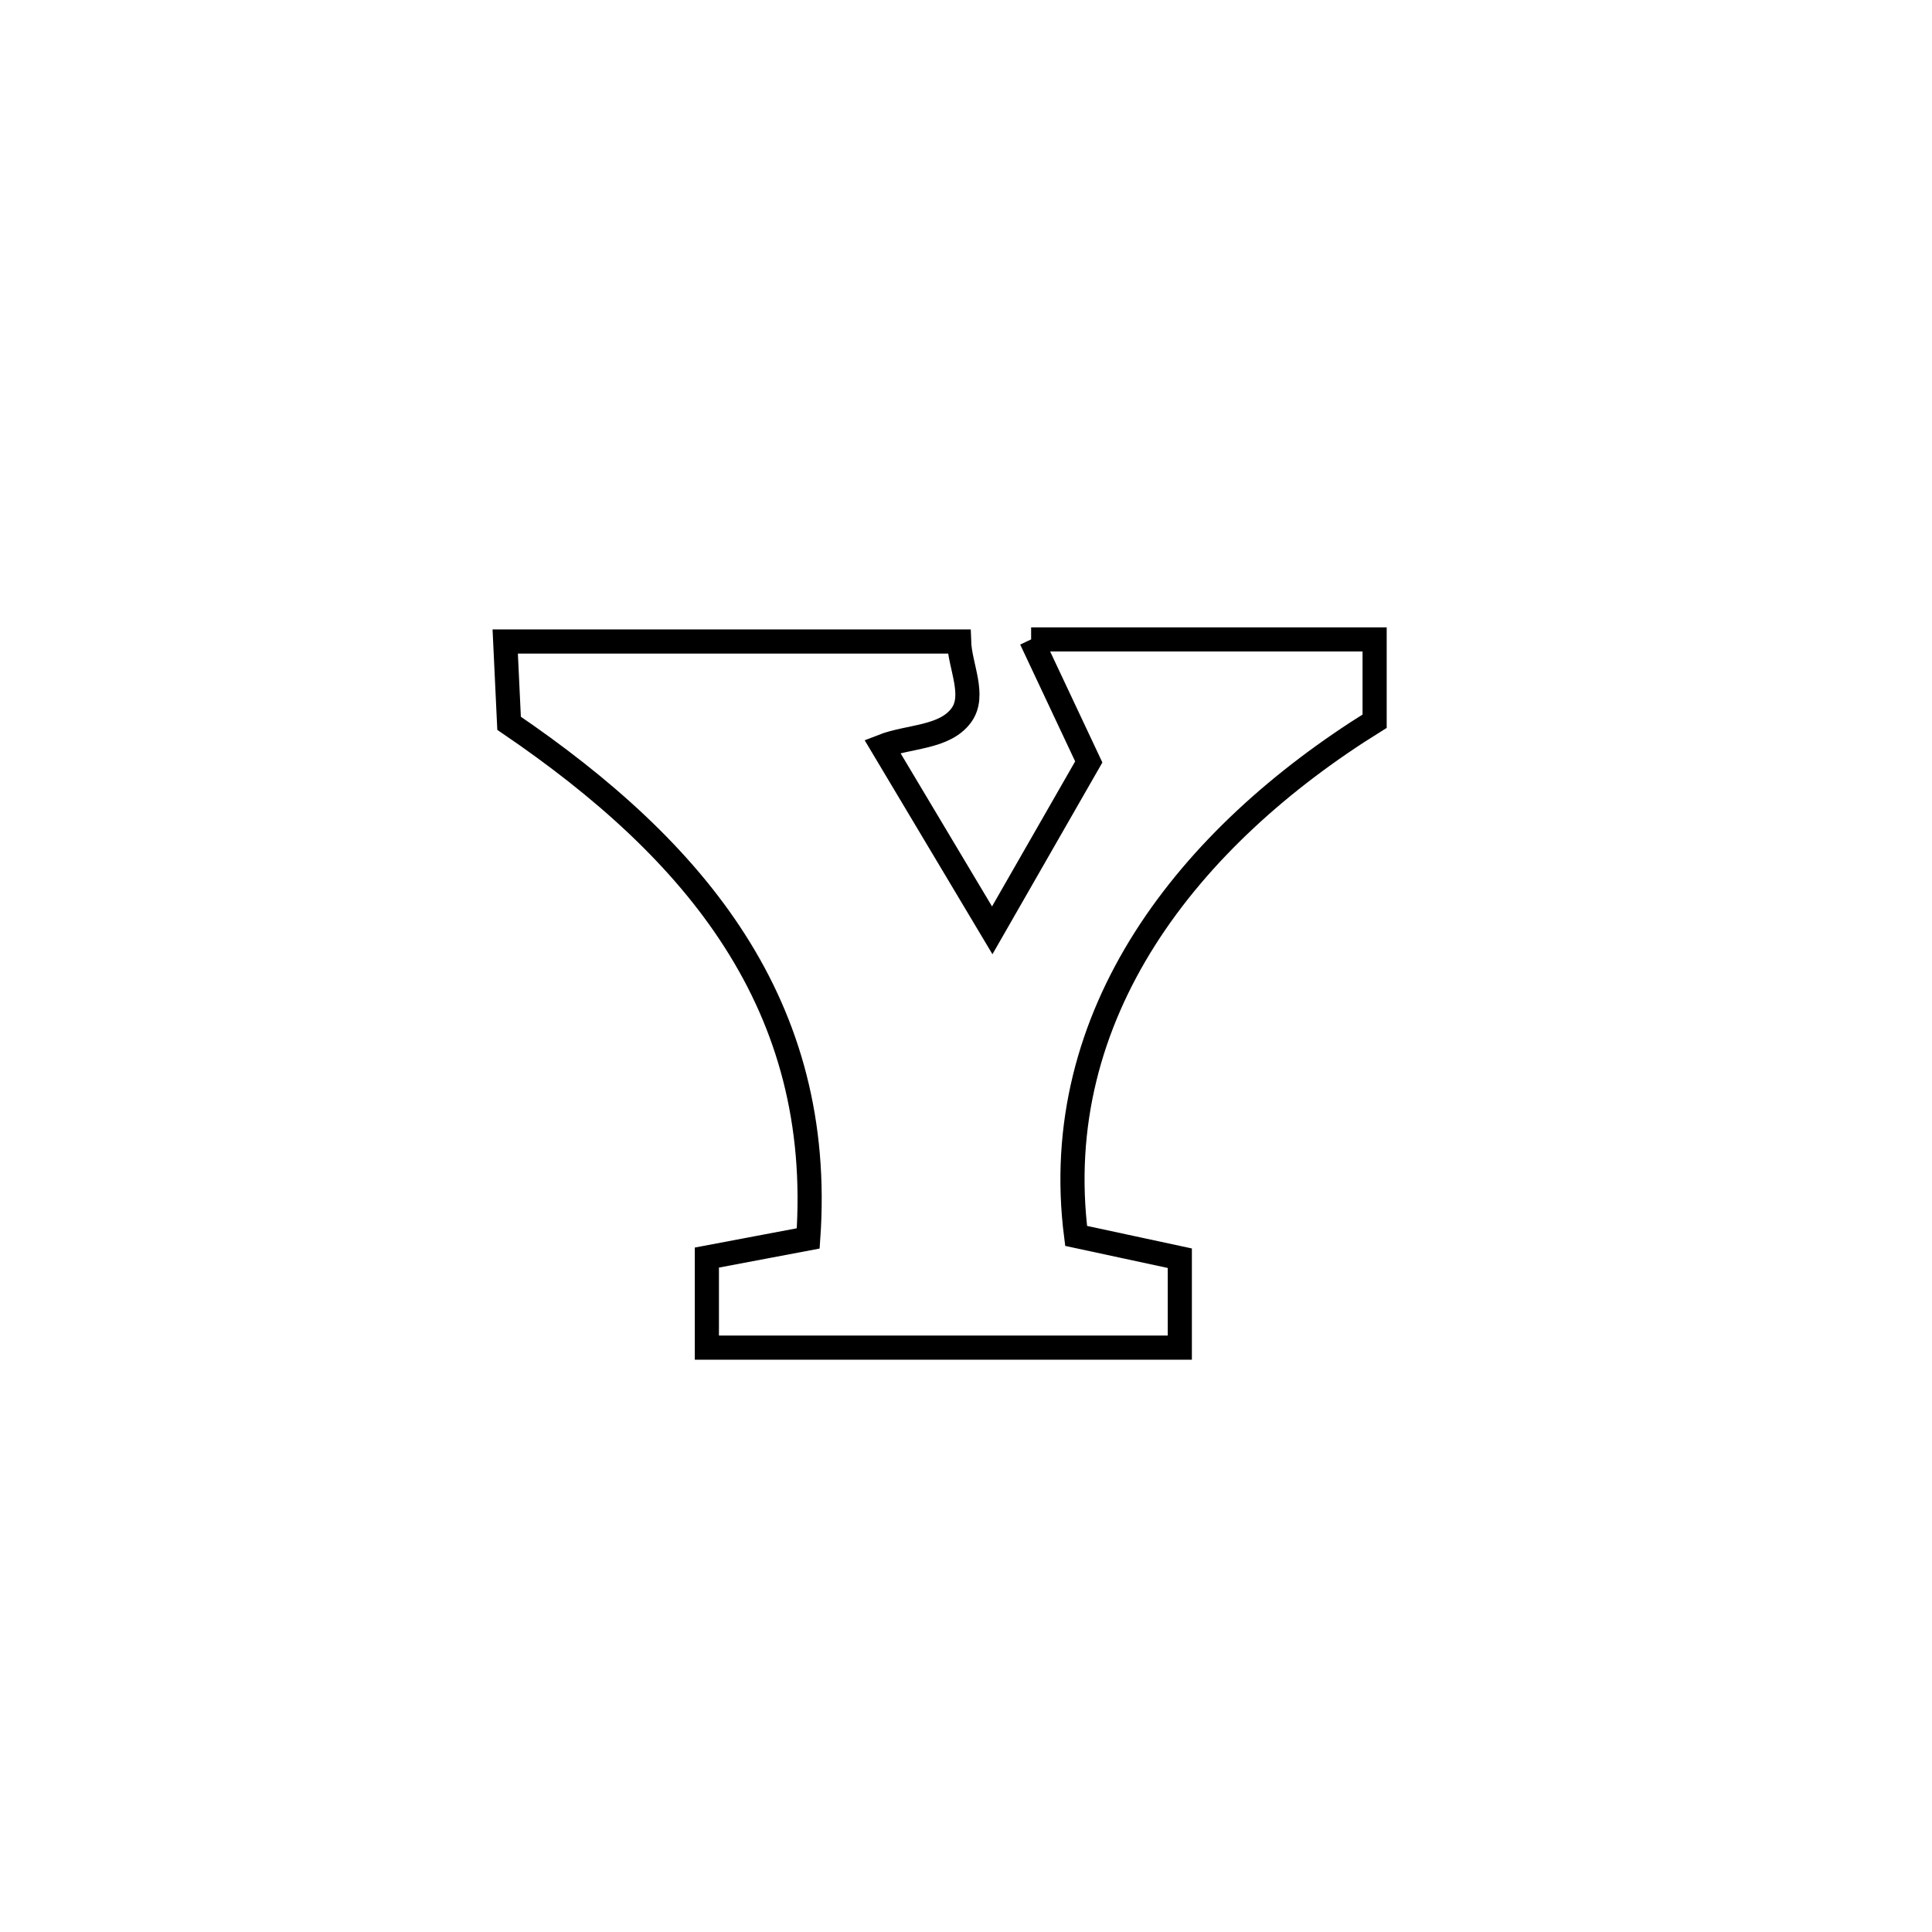 <svg xmlns="http://www.w3.org/2000/svg" viewBox="0.0 0.0 24.0 24.0" height="200px" width="200px"><path fill="none" stroke="black" stroke-width=".3" stroke-opacity="1.0"  filling="0" d="M12.809 7.943 L12.809 7.943 C14.232 7.943 15.654 7.943 17.076 7.943 L17.076 7.943 C17.076 8.282 17.076 8.62 17.076 8.959 L17.076 8.959 C15.92 9.677 14.905 10.587 14.223 11.661 C13.541 12.736 13.192 13.976 13.368 15.353 L13.368 15.353 C13.797 15.446 14.227 15.538 14.656 15.63 L14.656 15.63 C14.656 16 14.656 16.371 14.656 16.741 L14.656 16.741 C12.698 16.741 10.74 16.741 8.781 16.741 L8.781 16.741 C8.781 16.368 8.781 15.995 8.781 15.622 L8.781 15.622 C9.201 15.543 9.62 15.463 10.04 15.384 L10.04 15.384 C10.142 13.937 9.795 12.732 9.131 11.692 C8.468 10.652 7.487 9.776 6.324 8.985 L6.324 8.985 C6.308 8.646 6.292 8.308 6.276 7.969 L6.276 7.969 C8.156 7.969 10.035 7.969 11.914 7.969 L11.914 7.969 C11.924 8.274 12.123 8.639 11.942 8.885 C11.735 9.169 11.288 9.143 10.961 9.271 L10.961 9.271 C11.416 10.033 11.871 10.795 12.326 11.557 L12.326 11.557 C12.726 10.86 13.125 10.162 13.525 9.465 L13.525 9.465 C13.286 8.958 13.048 8.451 12.809 7.943 L12.809 7.943"></path></svg>